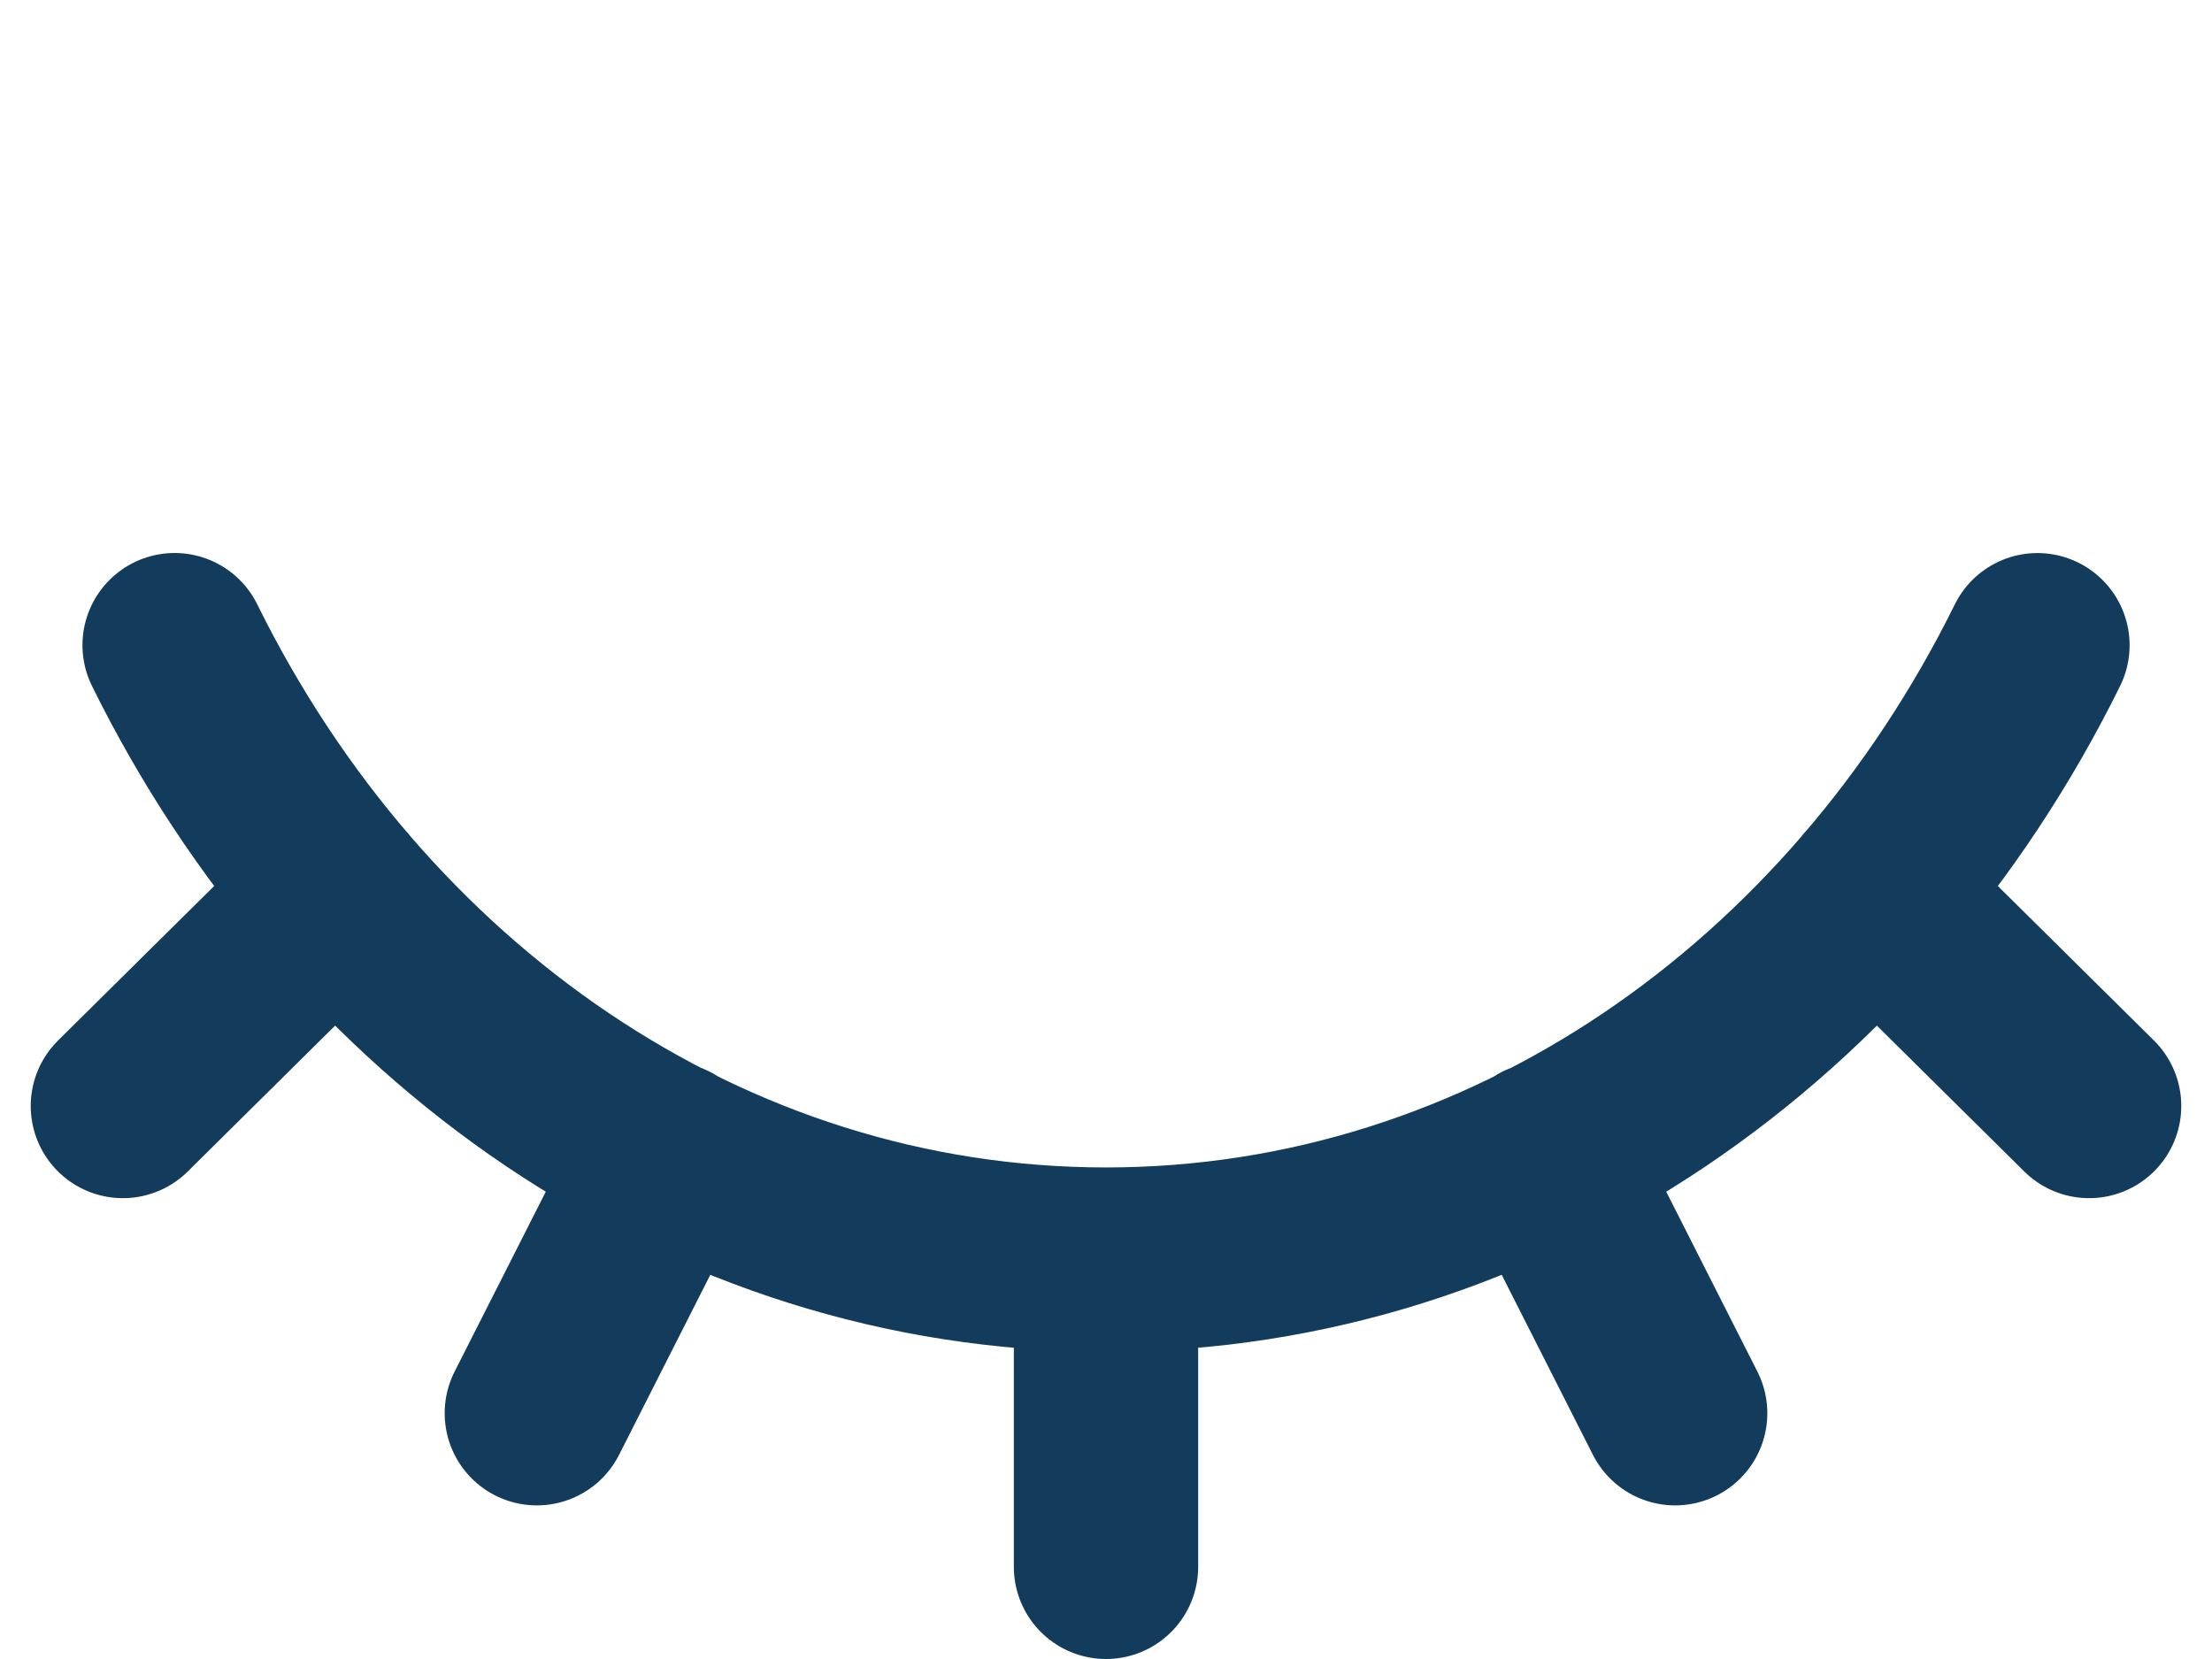 <svg width="36" height="27" viewBox="0 0 36 27" fill="none" xmlns="http://www.w3.org/2000/svg">
<path d="M33.159 10.501C30.217 16.461 24.531 20.5 18 20.5M18 20.5C11.469 20.5 5.783 16.461 2.842 10.5M18 20.5V25.5M30.5 14.536L34 18M25.125 18.781L27.263 23M5.5 14.536L2 18M10.875 18.781L8.737 23" stroke="#133C5C" stroke-width="3" stroke-linecap="round" stroke-linejoin="round"/>
</svg>
